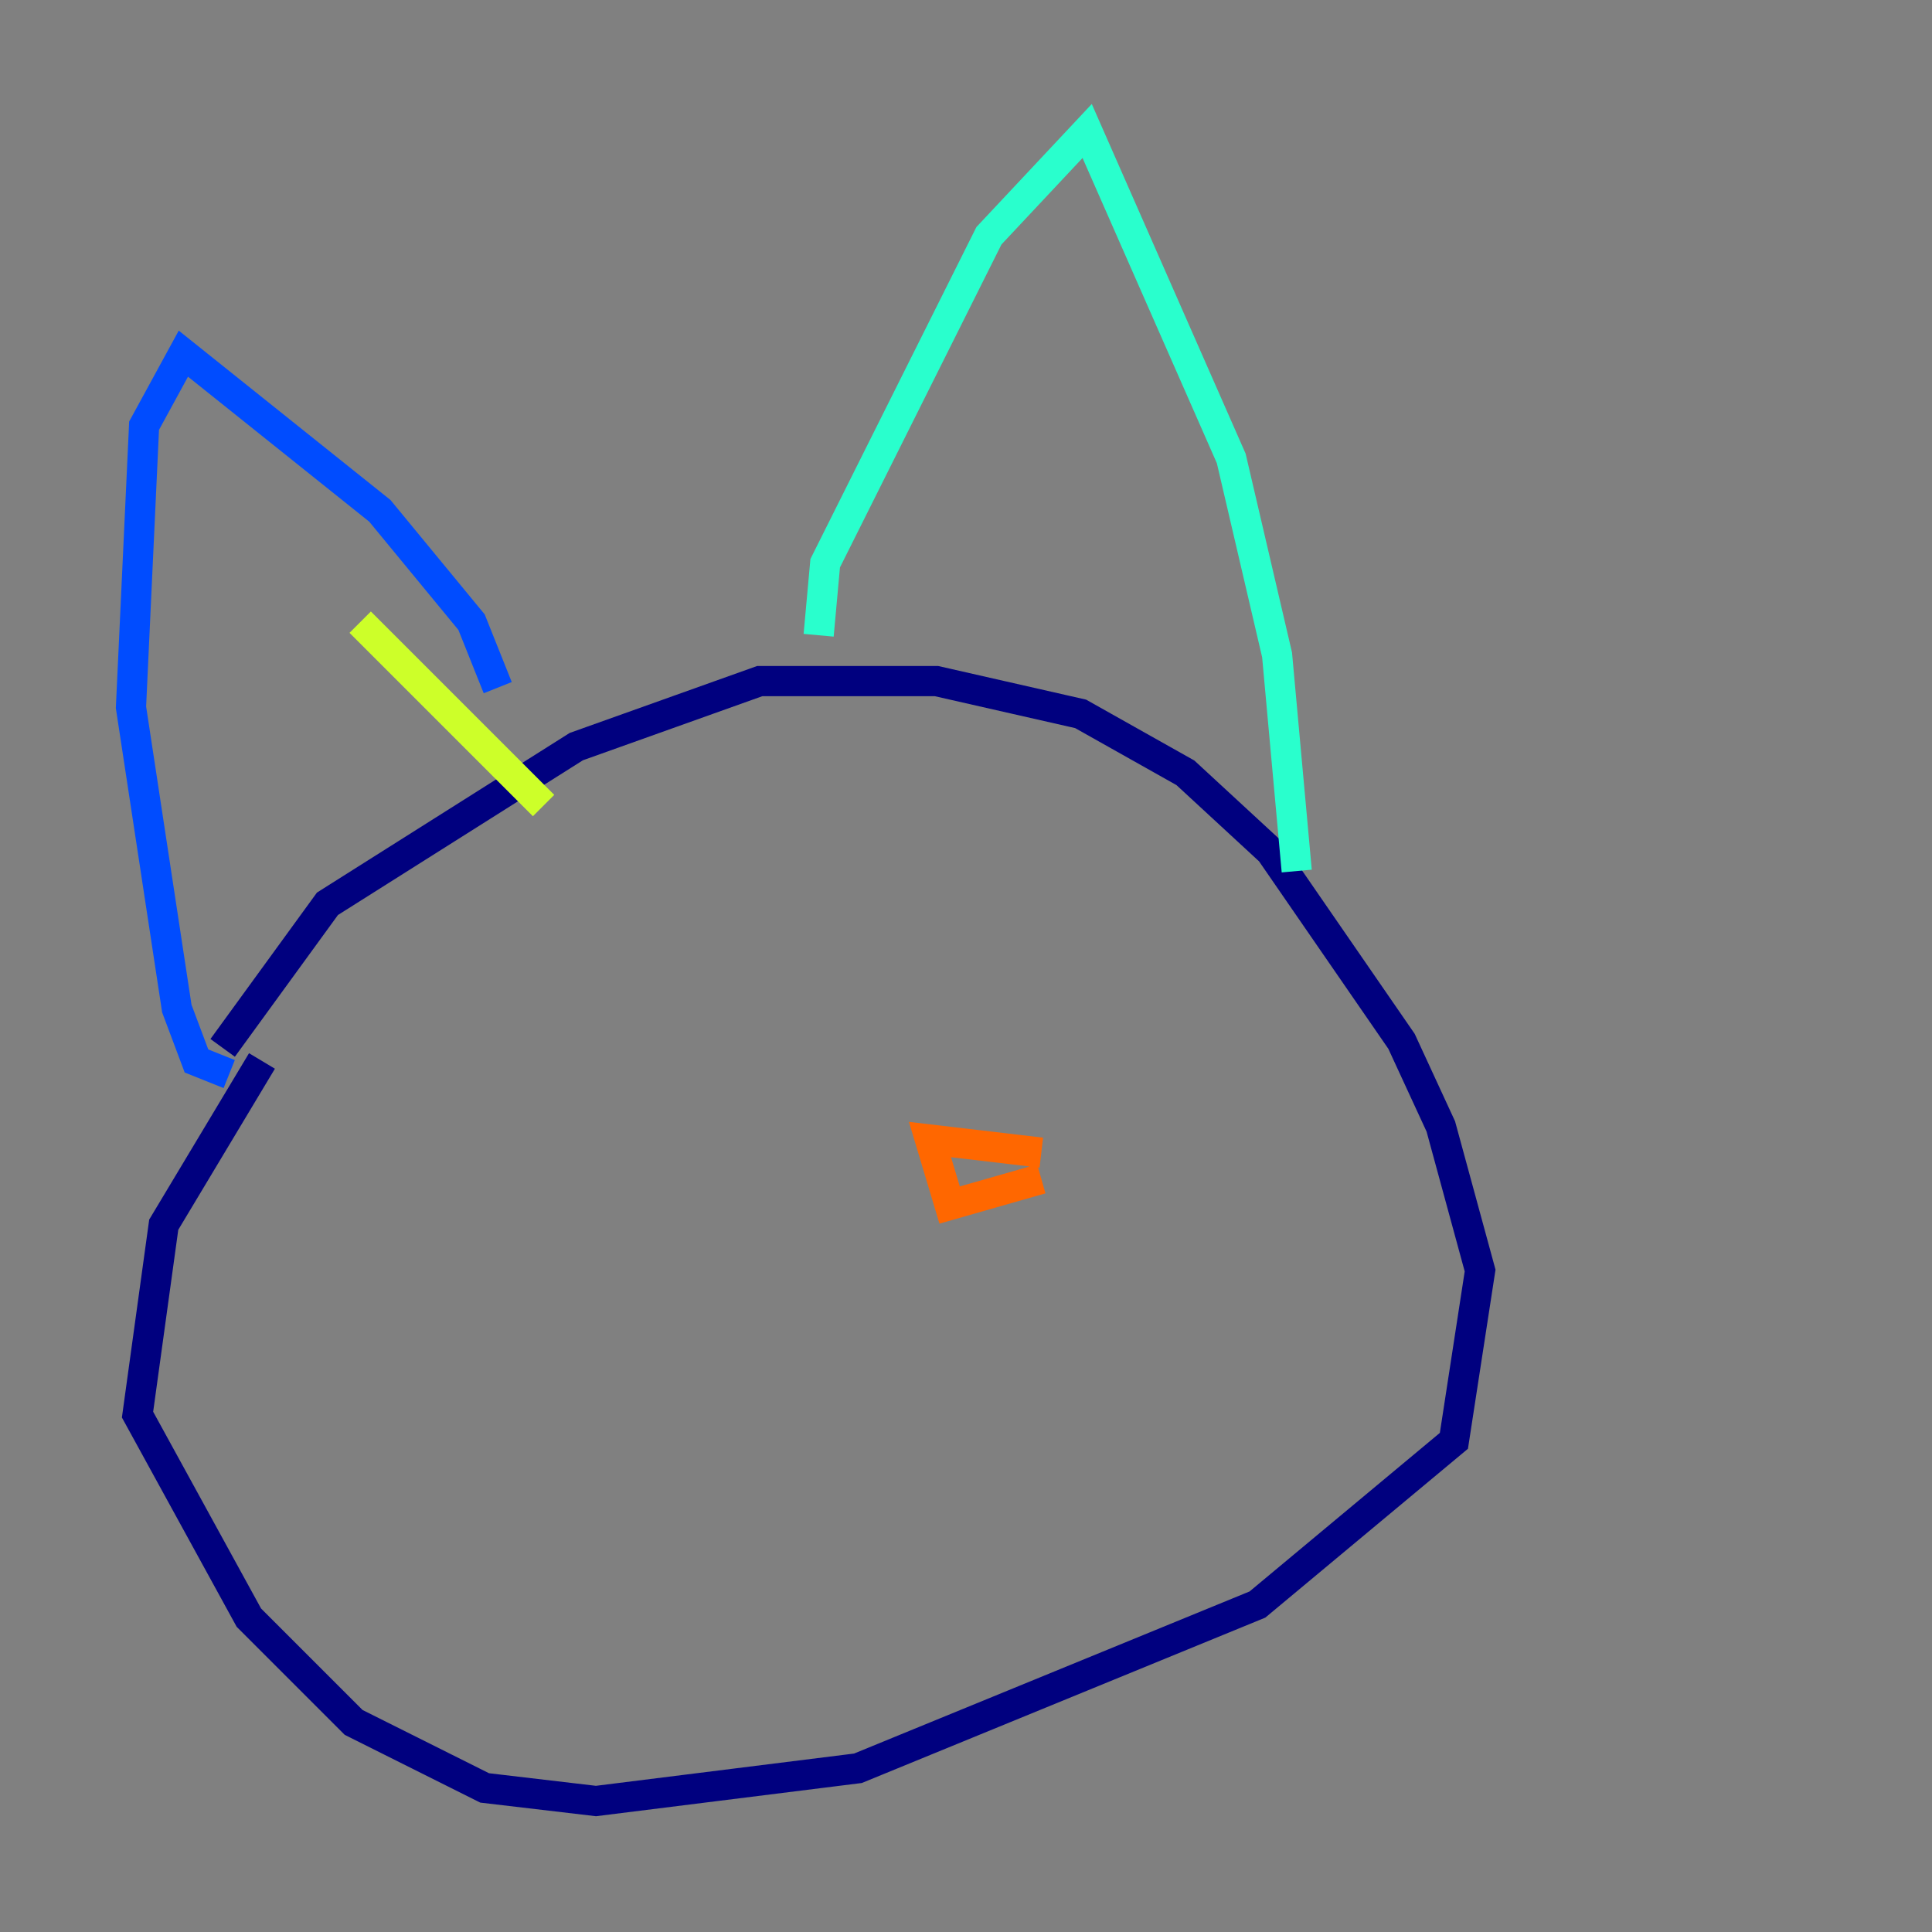 <?xml version="1.0" encoding="utf-8" ?>
<svg baseProfile="tiny" height="128" version="1.2" viewBox="0,0,128,128" width="128" xmlns="http://www.w3.org/2000/svg" xmlns:ev="http://www.w3.org/2001/xml-events" xmlns:xlink="http://www.w3.org/1999/xlink"><rect x="0" y="0" width="128" height="128" fill="#808080" stroke="none"/><defs /><polyline fill="none" points="14.752,69.424 21.695,59.878 38.183,49.464 50.332,45.125 62.047,45.125 71.593,47.295 78.536,51.2 84.176,56.407 92.854,68.99 95.458,74.63 98.061,84.176 96.325,95.458 83.308,106.305 56.841,117.153 39.485,119.322 32.108,118.454 23.43,114.115 16.488,107.173 9.112,93.722 10.848,81.139 17.356,70.291" stroke="#00007f" stroke-width="2" /><polyline fill="none" points="32.976,45.559 31.241,41.22 25.166,33.844 12.149,23.43 9.546,28.203 8.678,46.861 11.715,66.82 13.017,70.291 15.186,71.159" stroke="#004cff" stroke-width="2" /><polyline fill="none" points="54.237,42.088 54.671,37.315 65.519,15.62 72.027,8.678 81.573,30.373 84.61,43.39 85.912,57.709" stroke="#29ffcd" stroke-width="2" /><polyline fill="none" points="23.864,41.22 36.014,53.37" stroke="#cdff29" stroke-width="2" /><polyline fill="none" points="68.99,76.366 61.614,75.498 62.915,79.837 68.99,78.102" stroke="#ff6700" stroke-width="2" /><polyline fill="none" points="36.014,78.969 36.014,78.969" stroke="#7f0000" stroke-width="2" /></svg>